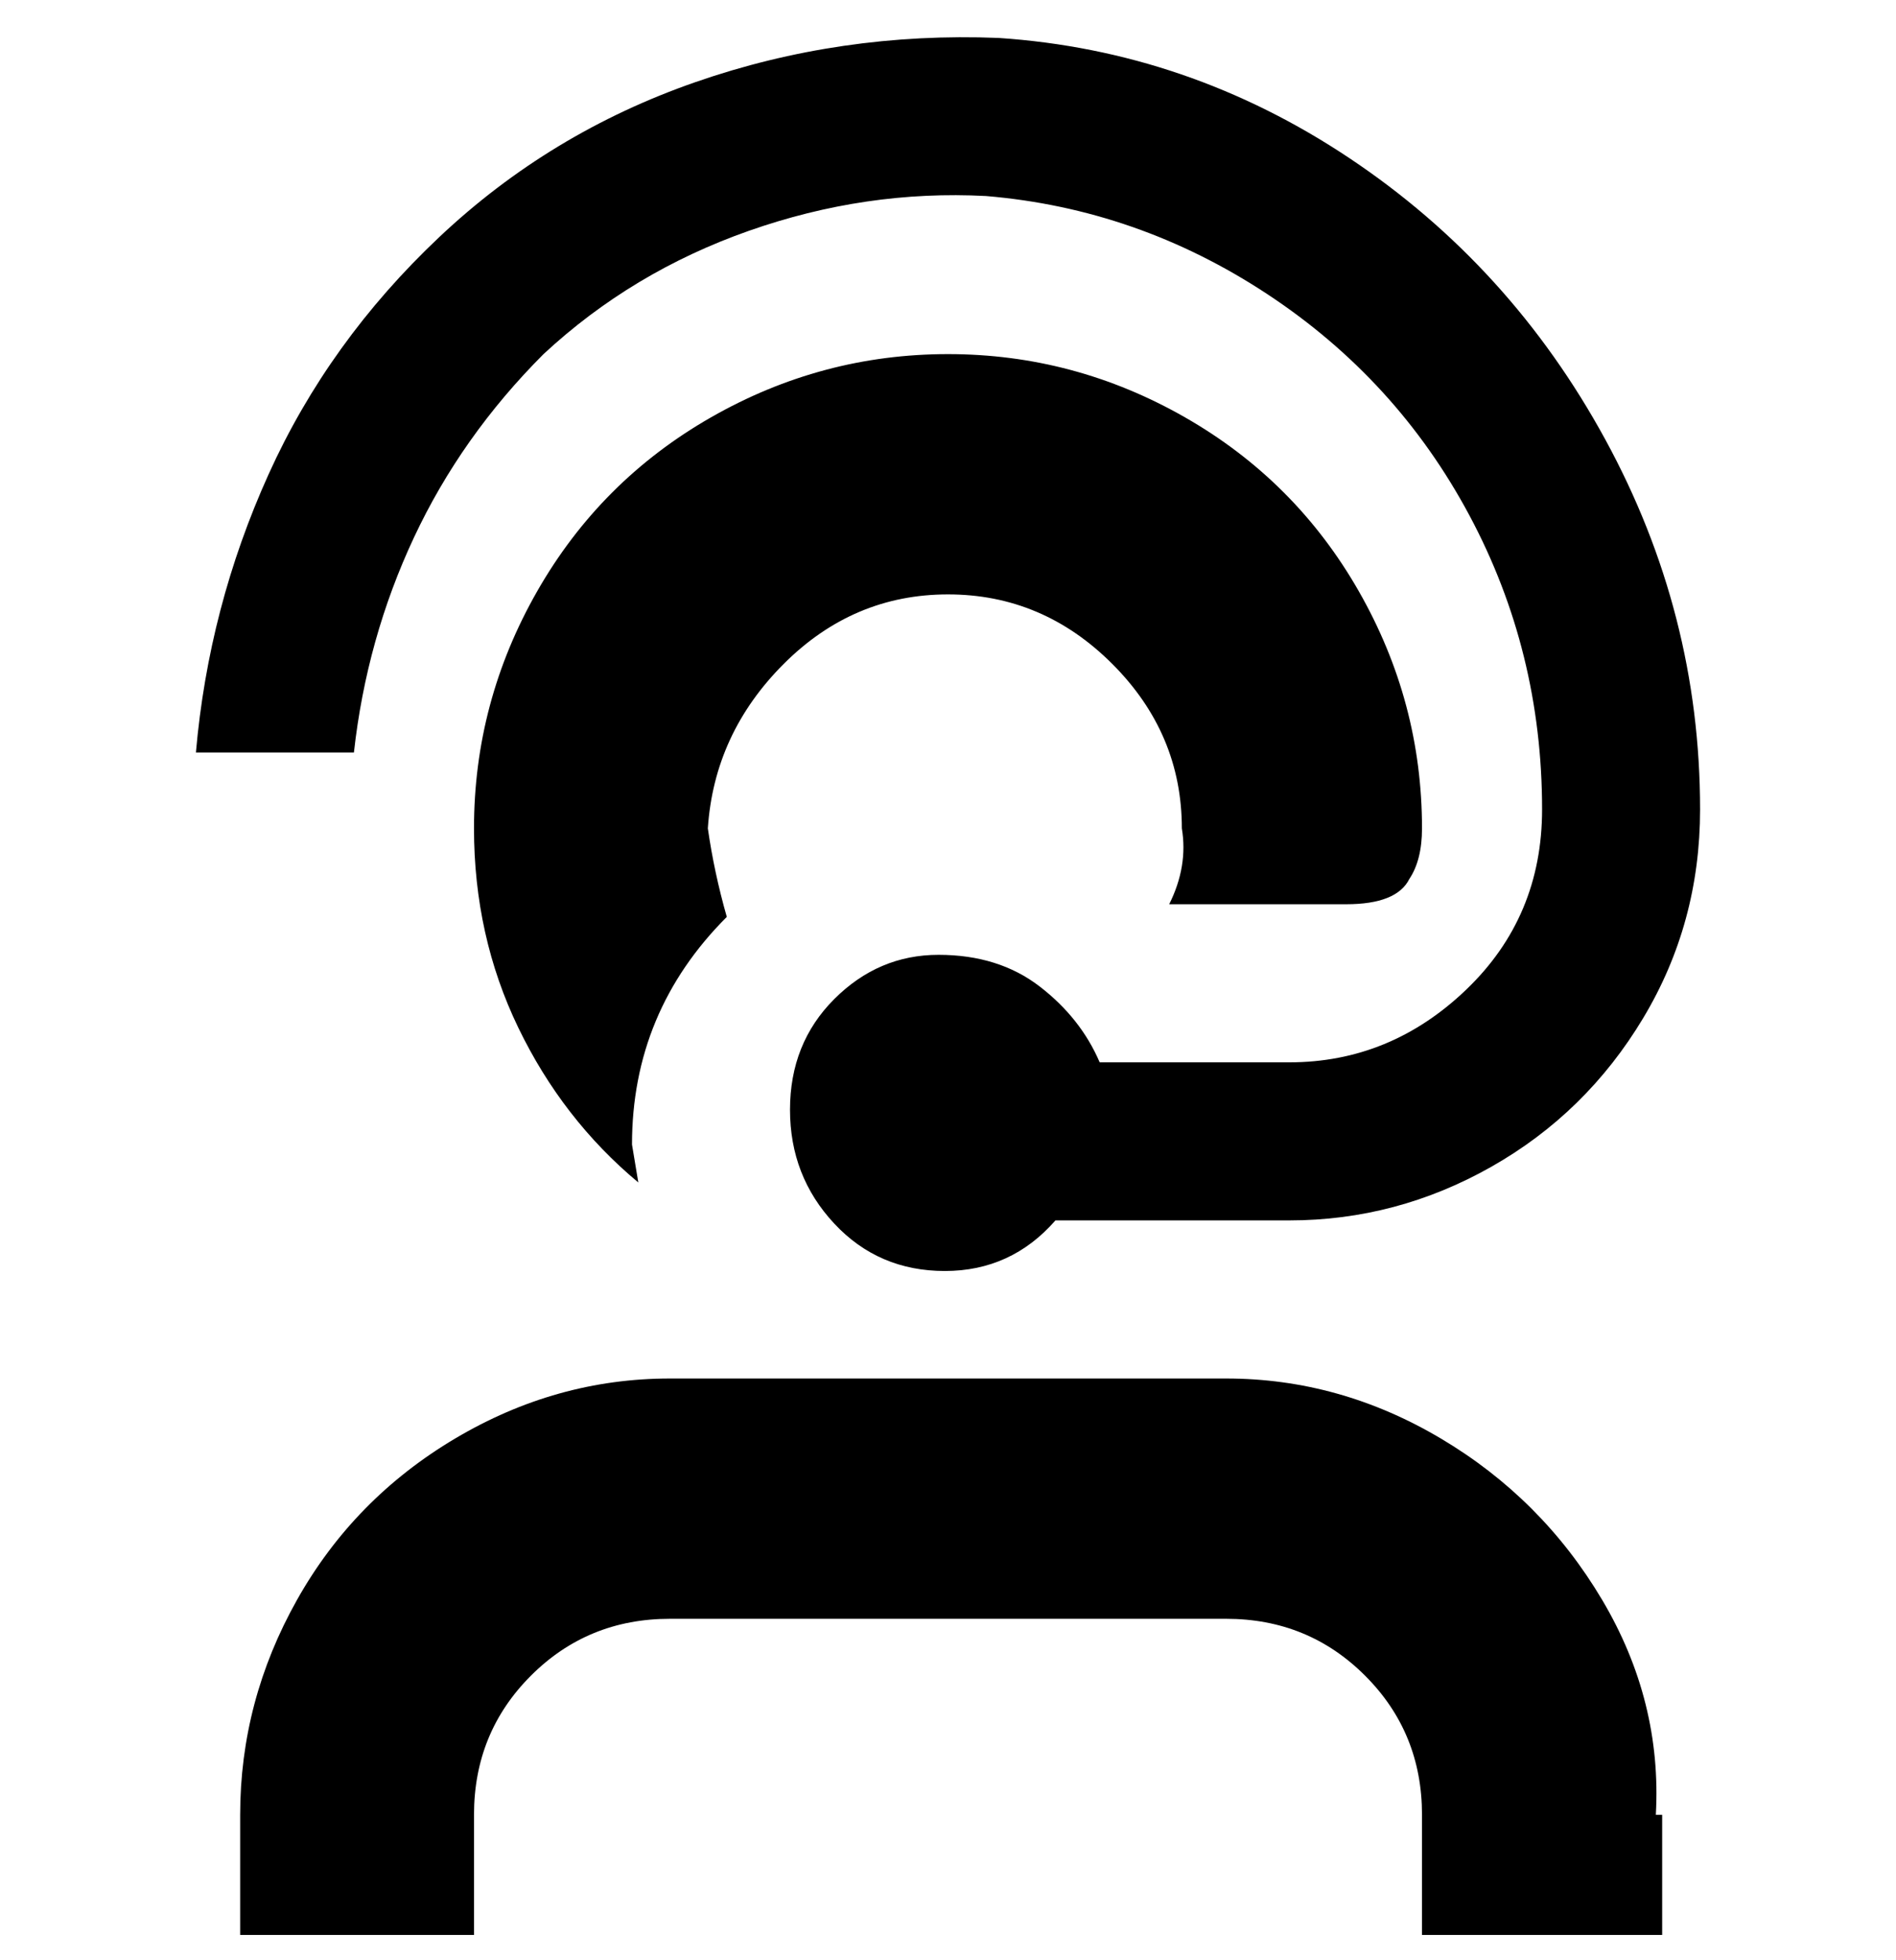 <svg viewBox="0 0 300 310" xmlns="http://www.w3.org/2000/svg"><path d="M263 287v19h-38v-19q0-13-9-22t-22-9h-88q-13 0-22 9t-9 22v19H38v-19q0-18 9-34t25-25.5q16-9.5 34-9.5h88q18 0 34 9.5t25.5 25.5q9.5 16 8.5 34h1zM150 94q15 0 26 11t11 26q1 6-2 12h28q8 0 10-4 2-3 2-8 0-20-10-37.5T187.5 66Q170 56 150 56t-37.5 10Q95 76 85 93.5T75 131q0 17 7 31.5t19 24.5l-1-6q0-21 15-36-2-7-3-14 1-15 12-26t26-11zM86 56q14-13 32.5-19.5T156 31q24 2 44.5 15.5t32 35Q244 103 244 128q0 17-12 28.5T204 168h-30q-3-7-9.5-12t-16-5q-9.5 0-16.5 7t-7 17.5q0 10.5 7 18t17.5 7.5q10.5 0 17.5-8h37q17 0 32-8.5t24-23.5q9-15 9-33 0-31-15-58.5T213.5 25Q188 8 158 6q-25-1-48 7T69.5 37.5Q52 54 42.5 75T31 119h25q2-18 9.5-34T86 56z"/></svg>
